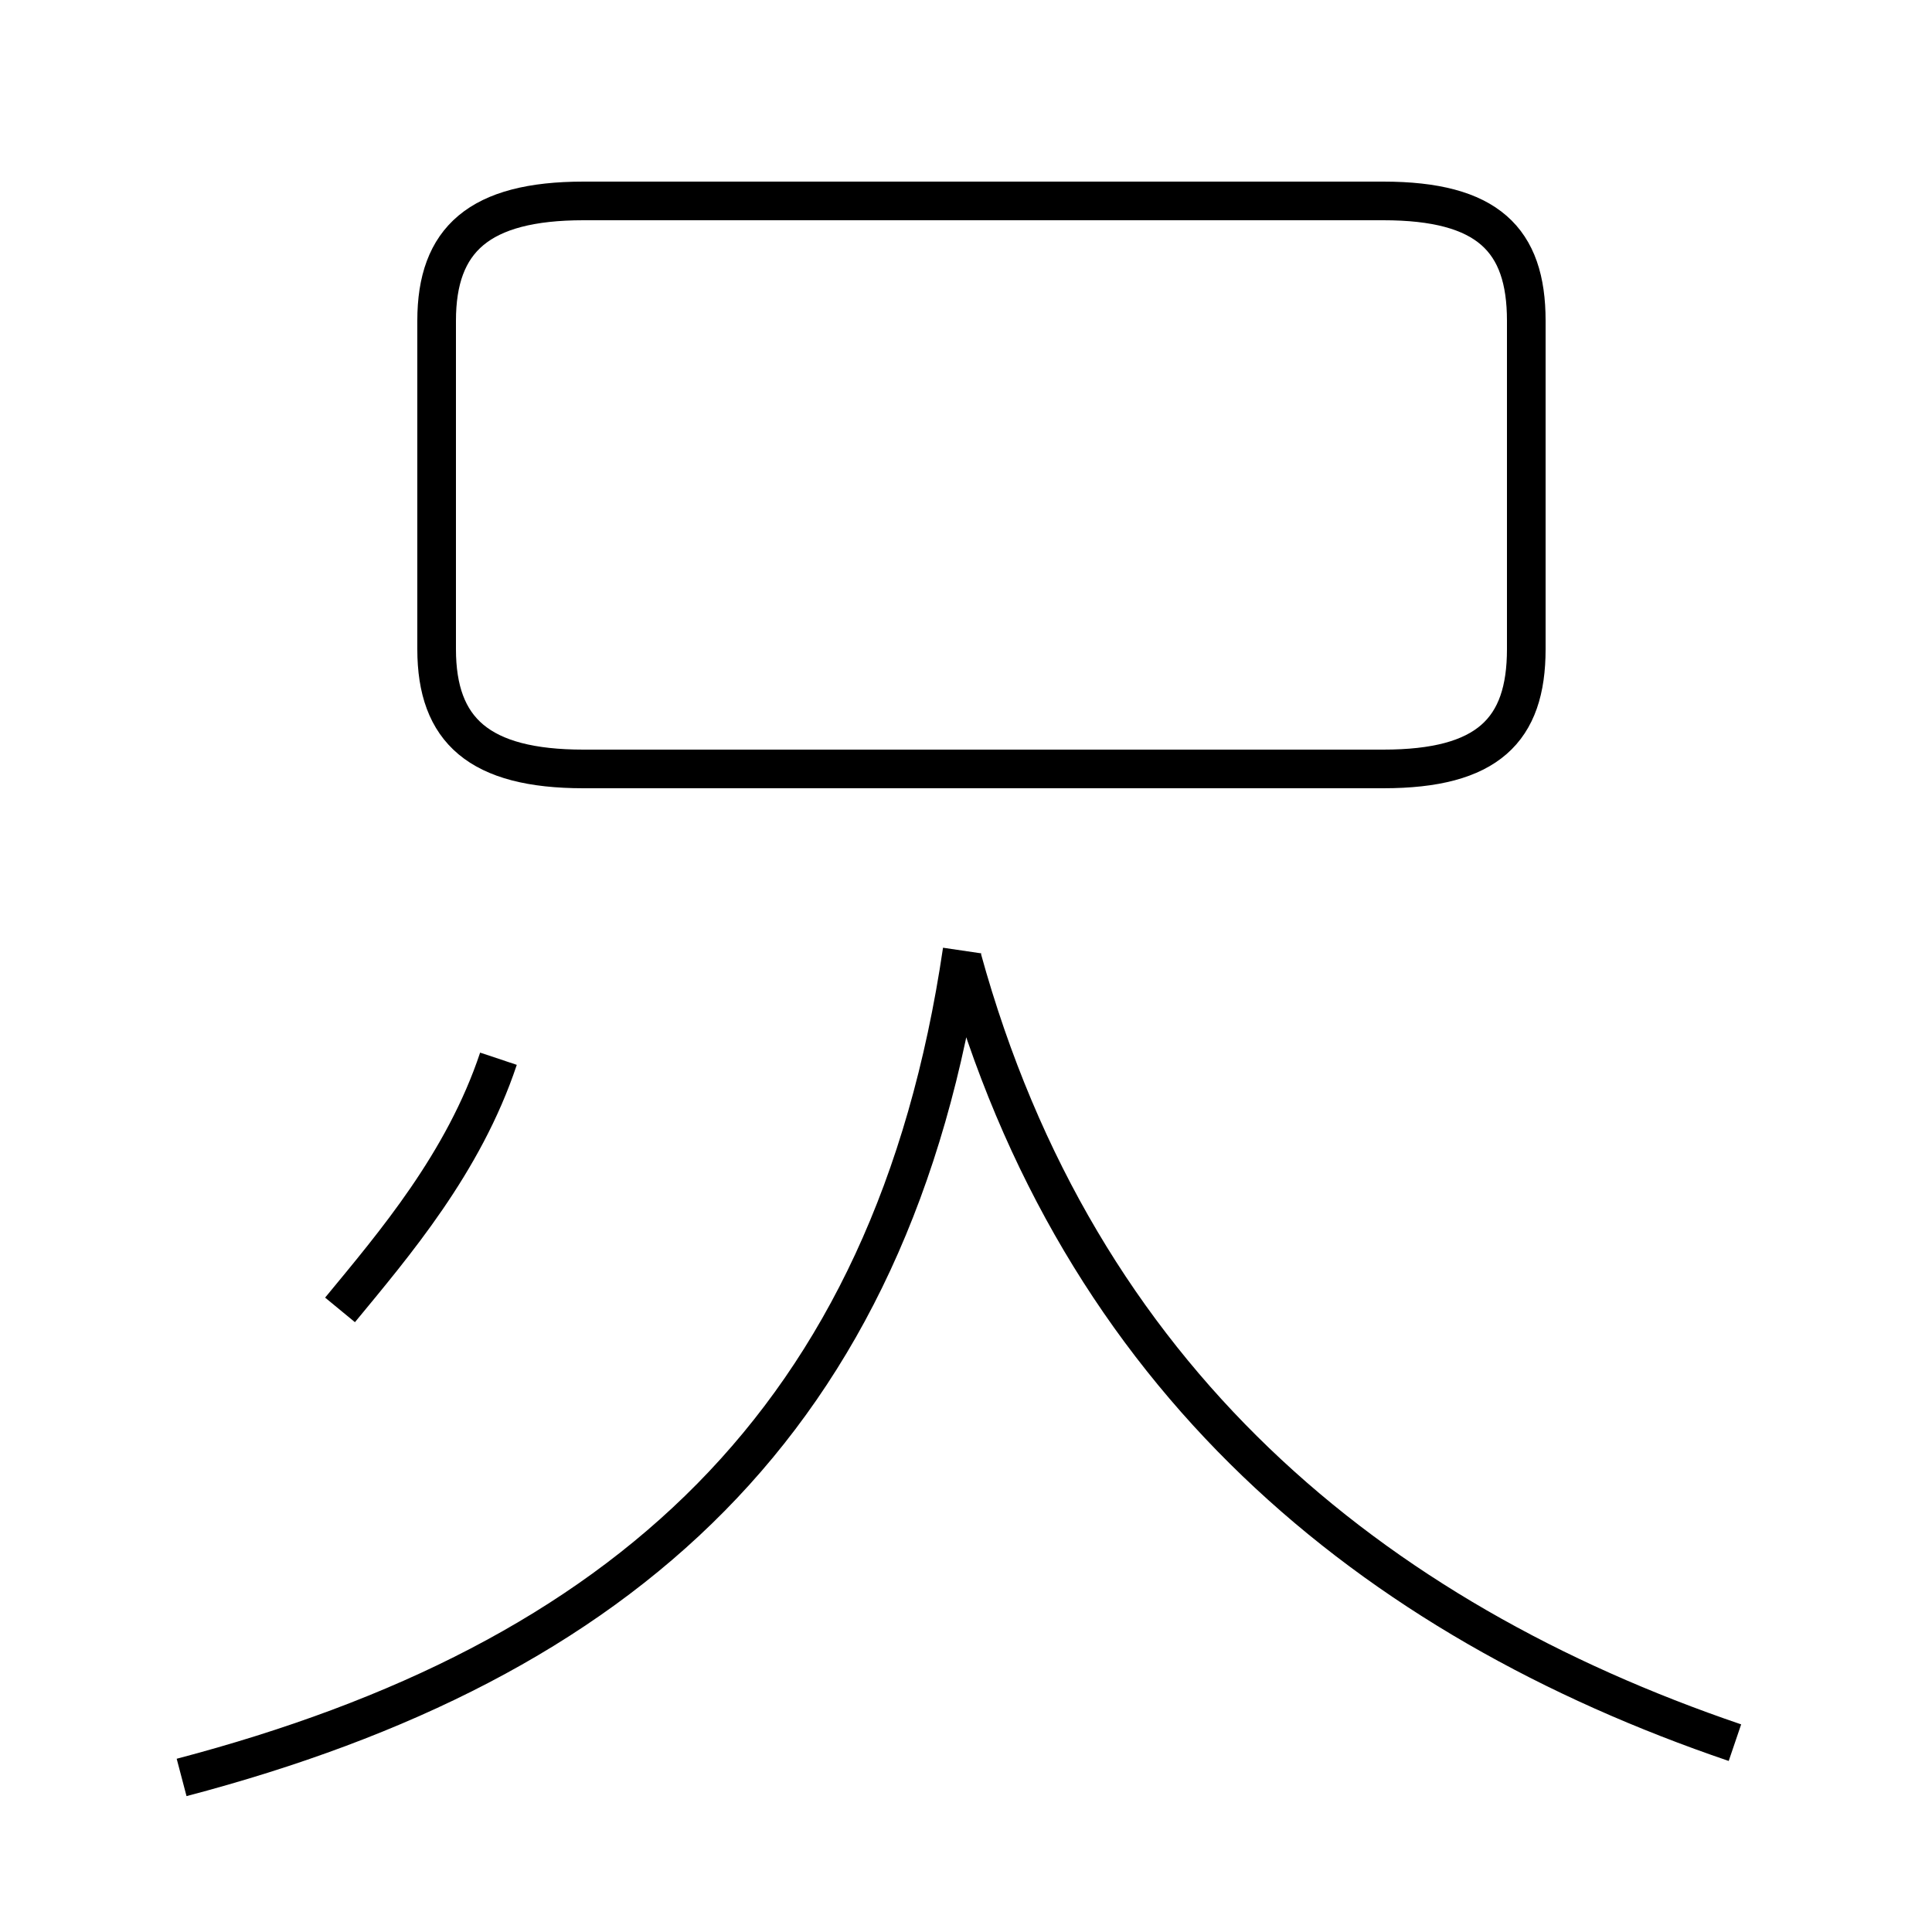 <?xml version='1.0' encoding='utf8'?>
<svg viewBox="0.0 -44.0 50.0 50.0" version="1.1" xmlns="http://www.w3.org/2000/svg">
<rect x="0.0" y="-44.0" width="50.0" height="50.0" fill="#808080" stroke="none"/>
<rect x="-1000" y="-1000" width="2000" height="2000" stroke="white" fill="white"/>
<g style="fill:none; stroke:#000000;  stroke-width:1">
<path d="M 8.8 10.1 C 10.2 11.8 12.0 13.9 12.9 16.6 M 15.1 24.1 L 35.8 24.1 C 38.5 24.1 39.5 25.1 39.5 27.2 L 39.5 35.7 C 39.5 37.8 38.5 38.8 35.8 38.8 L 15.1 38.8 C 12.4 38.8 11.3 37.8 11.3 35.7 L 11.3 27.2 C 11.3 25.1 12.4 24.1 15.1 24.1 Z M 4.7 -2.0 C 16.1 1.0 23.1 7.2 24.9 19.4 M 44.9 -1.1 C 35.5 2.1 27.9 8.3 24.9 19.2" transform="scale(1, -1)" />
</g>
</svg>